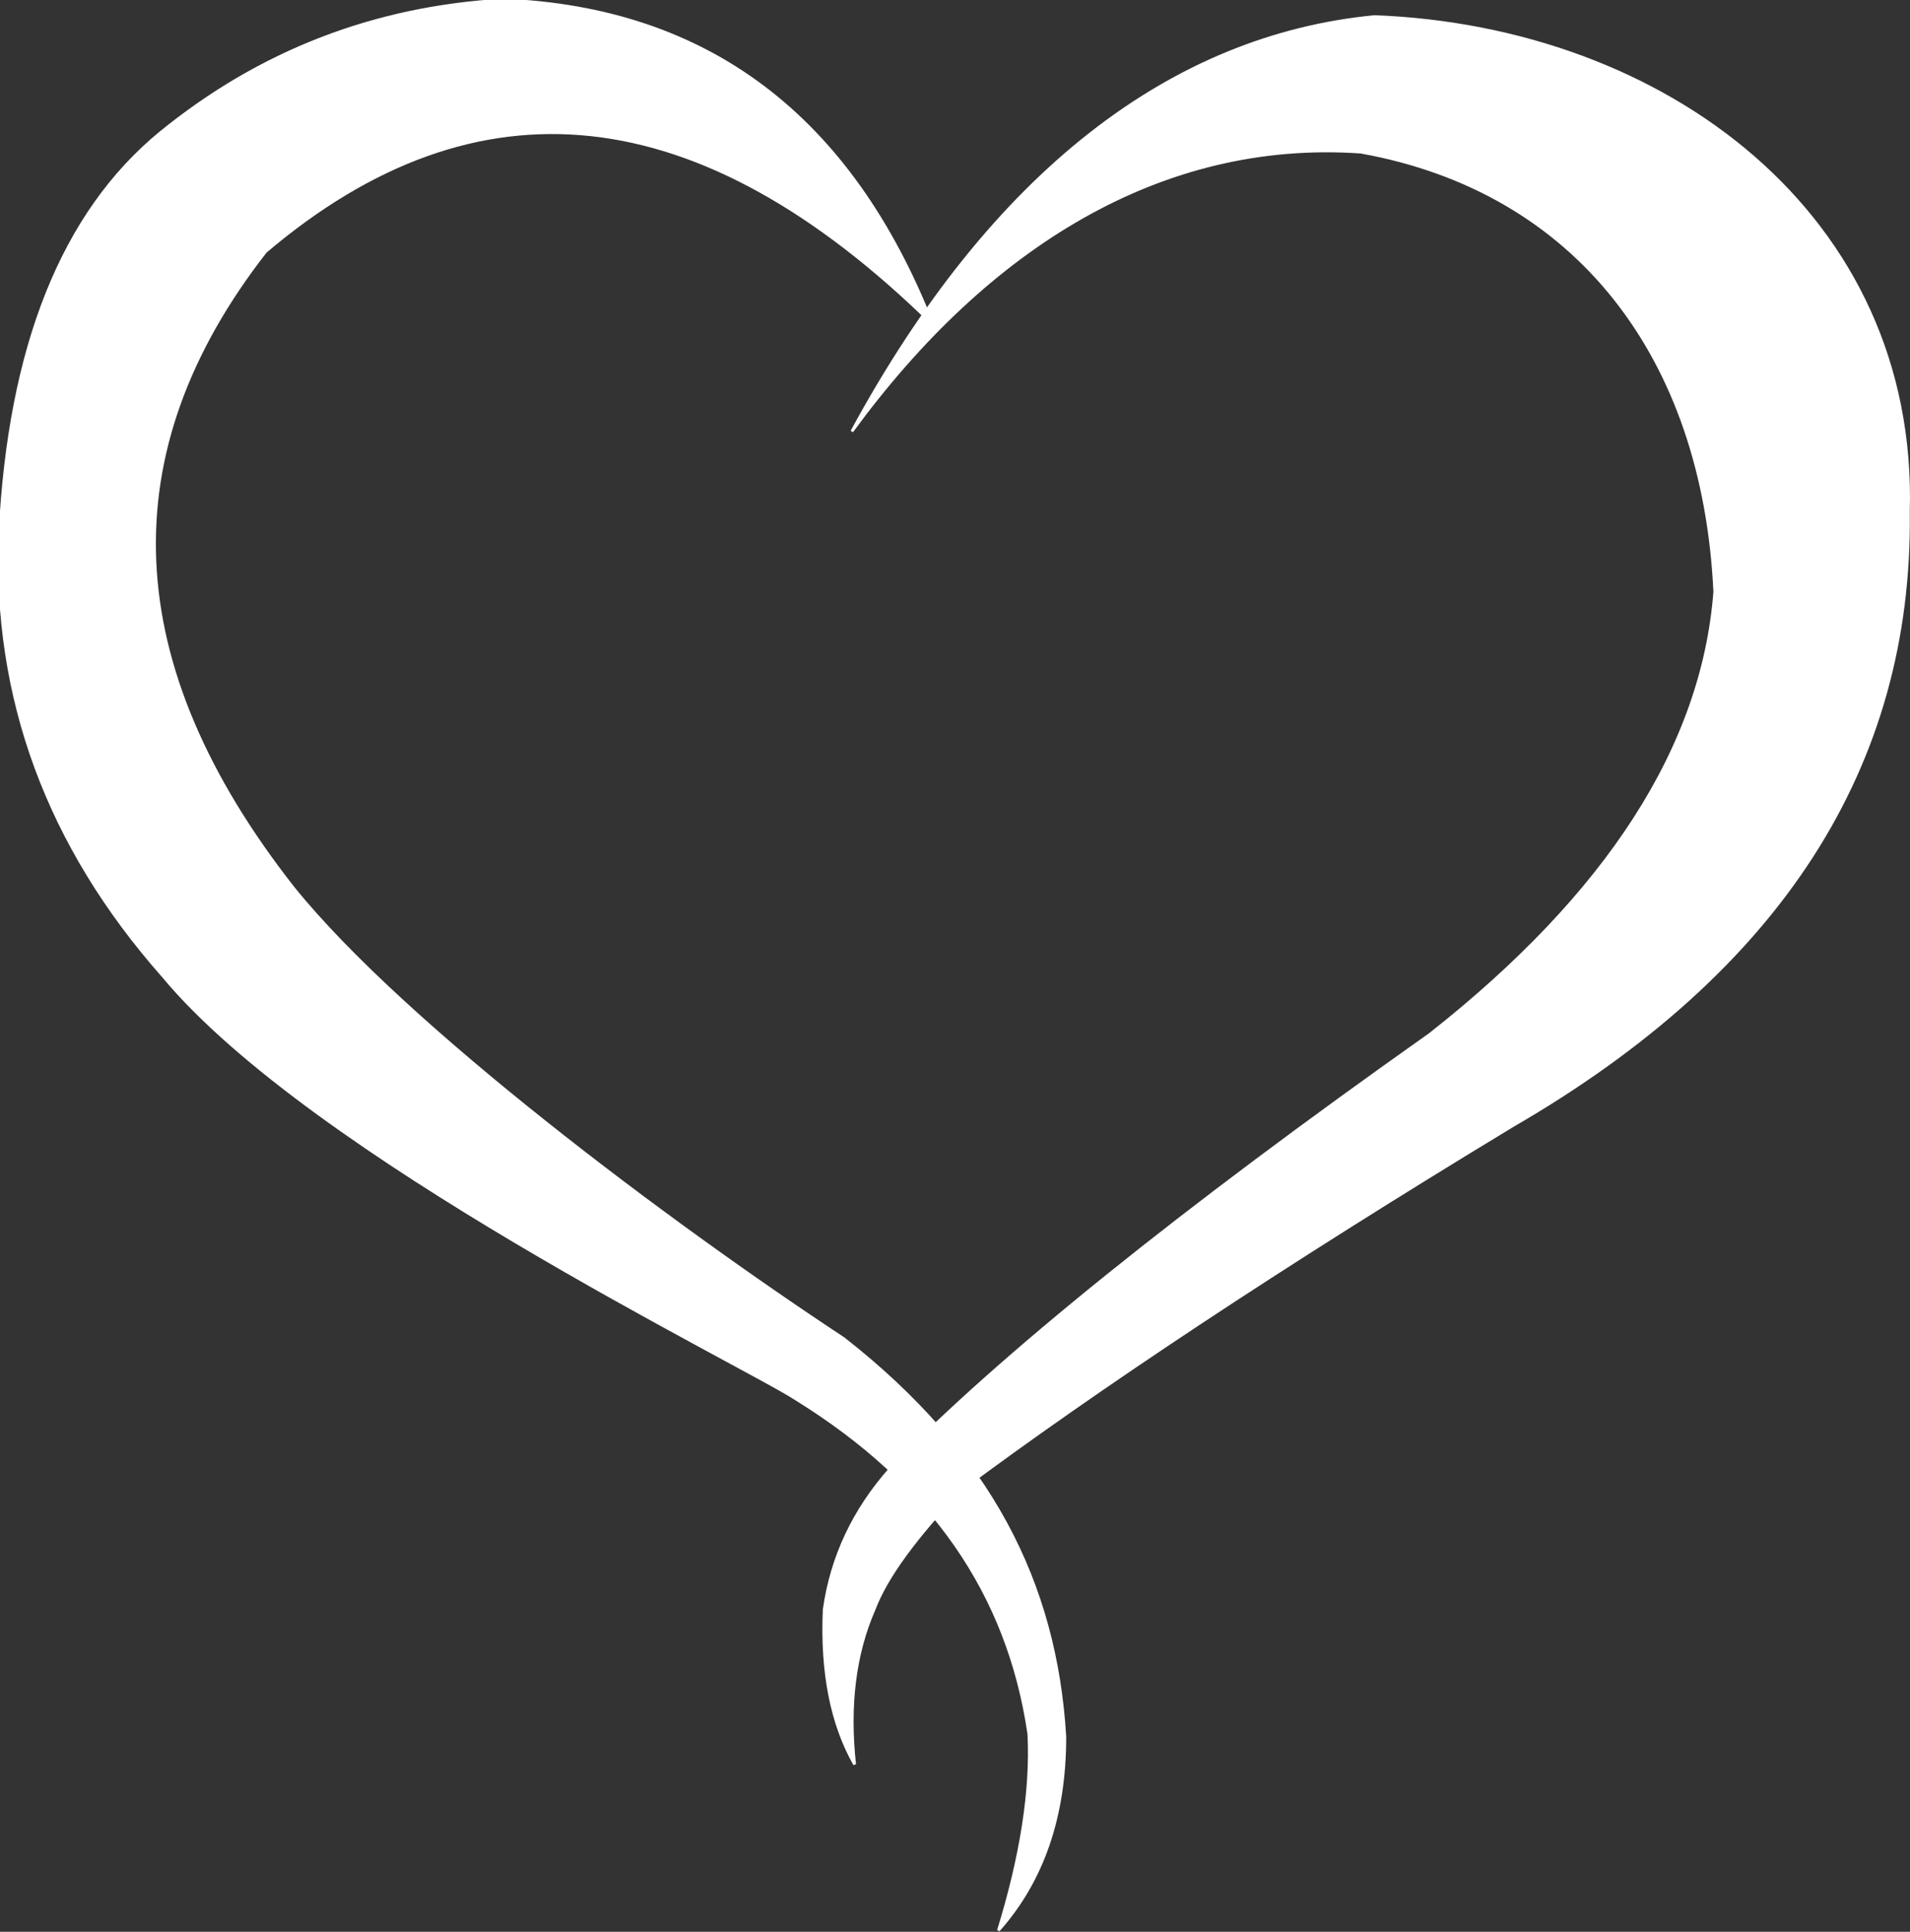 <?xml version="1.0" encoding="utf-8"?>
<svg viewBox="9.308 9.547 65.605 66.359" xmlns="http://www.w3.org/2000/svg">
  <rect x="9.308" y="9.547" width="65.605" height="66.359" fill="#333333" stroke="none"/>
  <defs>
    <clipPath id="_clipPath_aVdjSJWv2UNNY0X5ldq77RNNAgPM4giv">
      <rect width="690.994" height="699.871"/>
    </clipPath>
  </defs>
  <g clip-path="url(#_clipPath_aVdjSJWv2UNNY0X5ldq77RNNAgPM4giv)" transform="matrix(0.095, 0, 0, 0.095, 9.308, 9.547)" style="">
    <g>
      <path d=" M 308 156 C 357 89 420 50 492 55 C 570 69 616 129 620 214 C 615.667 270 581.343 323.343 517 374 C 426.703 437.863 361.713 490.207 322 531 C 308.667 546 300.677 563.01 298 582 C 297 604.667 300.677 623.343 309 638 C 306.667 616.667 309.01 598.01 316 582 C 320.667 569.667 331.677 555.343 347 539 C 396.452 502.172 462.472 458.192 547 407 C 643.514 351.086 691.191 277.096 690 185 C 693 78 602 10 497 6 C 424 13 359 62 308 156 Z " fill="rgb(255,255,255)" vector-effect="non-scaling-stroke" stroke-width="1" stroke="rgb(255,255,255)" stroke-linejoin="miter" stroke-linecap="square" stroke-miterlimit="3"/>
      <path d=" M 337 117 C 252.961 34.646 172.638 25.989 96 91 C 39.333 163.667 42.677 240.343 106 321 C 146.015 370.704 242 442.5 305 484 C 358 525.5 381.706 572.451 385 628 C 385 656.667 377.01 680.01 361 698 C 369.333 671 373.01 647.343 372 627 C 364.506 575.761 336.516 536.104 288 506 C 269 493.5 113 418 59 353 C 17.312 305.829 -2.345 252.506 0 193 C 3.333 125.333 22.677 77.01 58 48 C 94 18.667 135.343 2.677 182 0 C 255.73 3.024 307.406 42.034 337 117 Z " fill="rgb(255,255,255)" vector-effect="non-scaling-stroke" stroke-width="1" stroke="rgb(255,255,255)" stroke-linejoin="miter" stroke-linecap="square" stroke-miterlimit="3"/>
    </g>
  </g>
</svg>